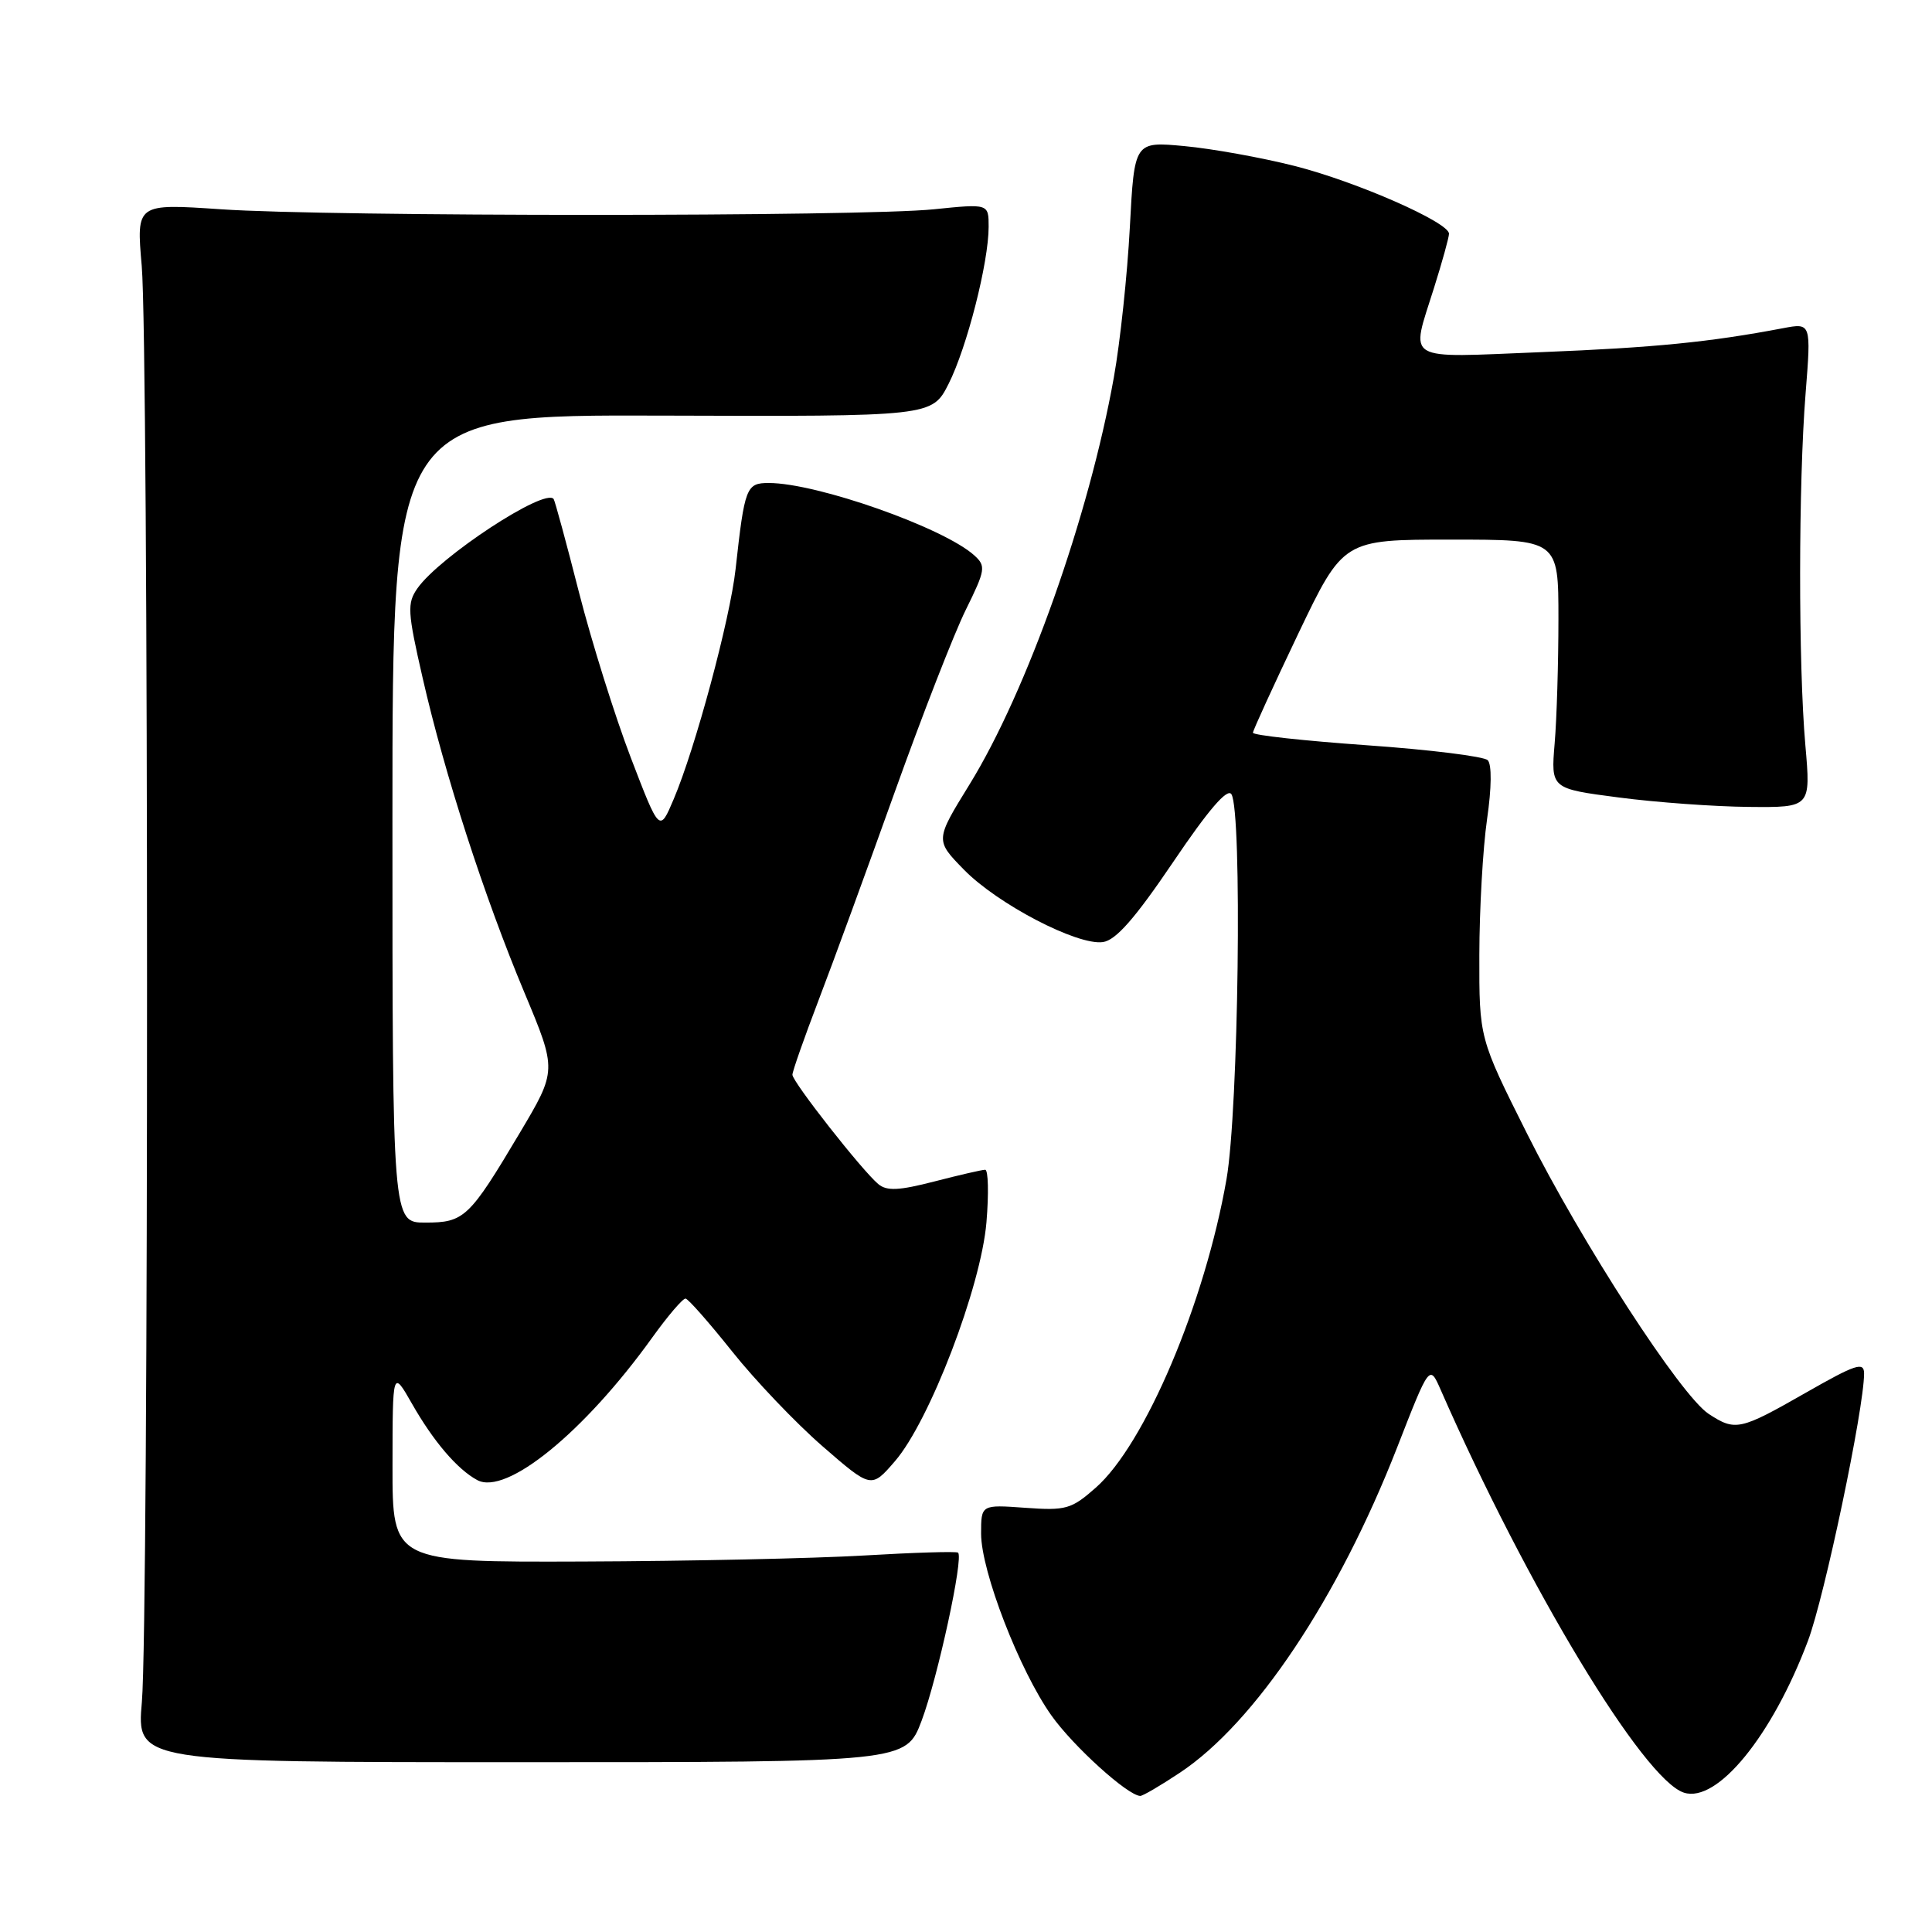 <?xml version="1.0" encoding="UTF-8" standalone="no"?>
<!DOCTYPE svg PUBLIC "-//W3C//DTD SVG 1.1//EN" "http://www.w3.org/Graphics/SVG/1.1/DTD/svg11.dtd" >
<svg xmlns="http://www.w3.org/2000/svg" xmlns:xlink="http://www.w3.org/1999/xlink" version="1.1" viewBox="0 0 256 256">
 <g >
 <path fill="currentColor"
d=" M 156.33 234.90 C 166.28 228.31 177.33 211.77 185.13 191.79 C 189.42 180.79 189.42 180.79 190.89 184.14 C 202.34 210.25 217.79 235.85 223.14 237.54 C 227.54 238.94 234.82 230.02 239.56 217.43 C 241.76 211.60 247.00 186.62 247.00 182.00 C 247.00 180.40 245.90 180.76 239.25 184.56 C 230.55 189.53 229.94 189.66 226.41 187.35 C 222.71 184.92 209.57 164.65 202.32 150.17 C 196.00 137.56 196.00 137.56 196.02 126.53 C 196.03 120.46 196.49 112.38 197.04 108.57 C 197.65 104.39 197.68 101.28 197.13 100.73 C 196.63 100.23 189.42 99.33 181.11 98.75 C 172.80 98.16 166.01 97.42 166.02 97.09 C 166.03 96.77 168.73 90.88 172.01 84.00 C 177.99 71.50 177.99 71.50 192.24 71.50 C 206.50 71.50 206.50 71.50 206.50 82.00 C 206.50 87.78 206.28 95.20 206.00 98.50 C 205.50 104.50 205.50 104.50 214.50 105.67 C 219.45 106.32 227.20 106.88 231.72 106.92 C 239.94 107.00 239.94 107.00 239.22 98.75 C 238.28 88.03 238.30 64.02 239.25 52.14 C 239.99 42.78 239.99 42.78 236.25 43.49 C 226.56 45.33 219.27 46.06 204.25 46.66 C 185.75 47.40 186.90 48.09 190.01 38.16 C 191.11 34.67 192.00 31.44 192.00 30.97 C 192.00 29.46 179.71 24.06 171.54 21.99 C 167.16 20.88 160.60 19.70 156.95 19.36 C 150.31 18.74 150.31 18.74 149.71 30.12 C 149.38 36.38 148.43 45.33 147.59 50.01 C 144.31 68.37 136.07 91.61 128.47 103.94 C 123.91 111.33 123.91 111.33 127.71 115.22 C 132.15 119.78 142.76 125.31 146.14 124.83 C 147.86 124.59 150.39 121.70 155.44 114.24 C 160.11 107.32 162.63 104.39 163.17 105.24 C 164.62 107.53 164.12 147.05 162.52 156.24 C 159.66 172.65 151.70 191.42 145.18 197.14 C 141.96 199.98 141.23 200.18 135.84 199.79 C 130.00 199.37 130.00 199.37 130.00 203.22 C 130.00 208.20 135.10 221.39 139.34 227.34 C 142.23 231.40 149.39 237.89 151.08 237.97 C 151.40 237.99 153.76 236.61 156.33 234.90 Z  M 122.12 228.00 C 124.25 222.33 127.73 206.30 126.94 205.73 C 126.70 205.55 121.10 205.72 114.50 206.11 C 107.90 206.50 91.14 206.86 77.25 206.91 C 52.00 207.00 52.00 207.00 52.01 194.25 C 52.02 181.50 52.02 181.50 54.59 186.00 C 57.43 190.99 60.60 194.70 63.24 196.12 C 67.08 198.19 77.41 189.79 86.42 177.24 C 88.49 174.36 90.48 172.03 90.84 172.07 C 91.20 172.11 93.97 175.26 97.00 179.06 C 100.03 182.87 105.41 188.52 108.97 191.62 C 115.45 197.25 115.45 197.25 118.59 193.61 C 123.18 188.30 129.99 170.52 130.71 161.96 C 131.03 158.13 130.95 155.00 130.54 155.00 C 130.13 155.00 127.10 155.70 123.81 156.55 C 119.12 157.76 117.51 157.84 116.38 156.90 C 114.25 155.13 105.00 143.35 105.00 142.41 C 105.00 141.96 106.56 137.53 108.46 132.55 C 110.37 127.57 114.90 115.17 118.54 105.00 C 122.18 94.83 126.42 83.94 127.97 80.81 C 130.58 75.52 130.66 75.01 129.11 73.60 C 125.05 69.92 108.25 64.00 101.87 64.00 C 98.88 64.00 98.67 64.54 97.47 75.40 C 96.74 82.03 92.12 99.20 89.26 105.91 C 87.39 110.32 87.39 110.32 83.59 100.41 C 81.50 94.96 78.41 85.10 76.72 78.50 C 75.04 71.90 73.52 66.33 73.36 66.12 C 72.20 64.61 58.26 73.76 55.31 77.96 C 53.93 79.94 53.99 81.05 56.00 89.82 C 58.91 102.58 64.16 118.80 69.49 131.53 C 73.80 141.83 73.80 141.83 68.87 150.12 C 62.17 161.38 61.52 162.00 56.35 162.00 C 52.00 162.00 52.00 162.00 52.00 108.48 C 52.00 54.95 52.00 54.95 87.75 55.07 C 123.50 55.19 123.50 55.19 125.70 50.85 C 128.13 46.02 131.00 34.77 131.00 30.05 C 131.00 26.99 131.00 26.99 123.75 27.73 C 114.23 28.72 43.66 28.72 29.28 27.73 C 18.06 26.97 18.06 26.97 18.78 35.23 C 19.71 45.87 19.72 214.93 18.80 225.50 C 18.10 233.50 18.10 233.50 69.07 233.50 C 120.04 233.50 120.04 233.50 122.12 228.00 Z "/>
</g>
</svg>